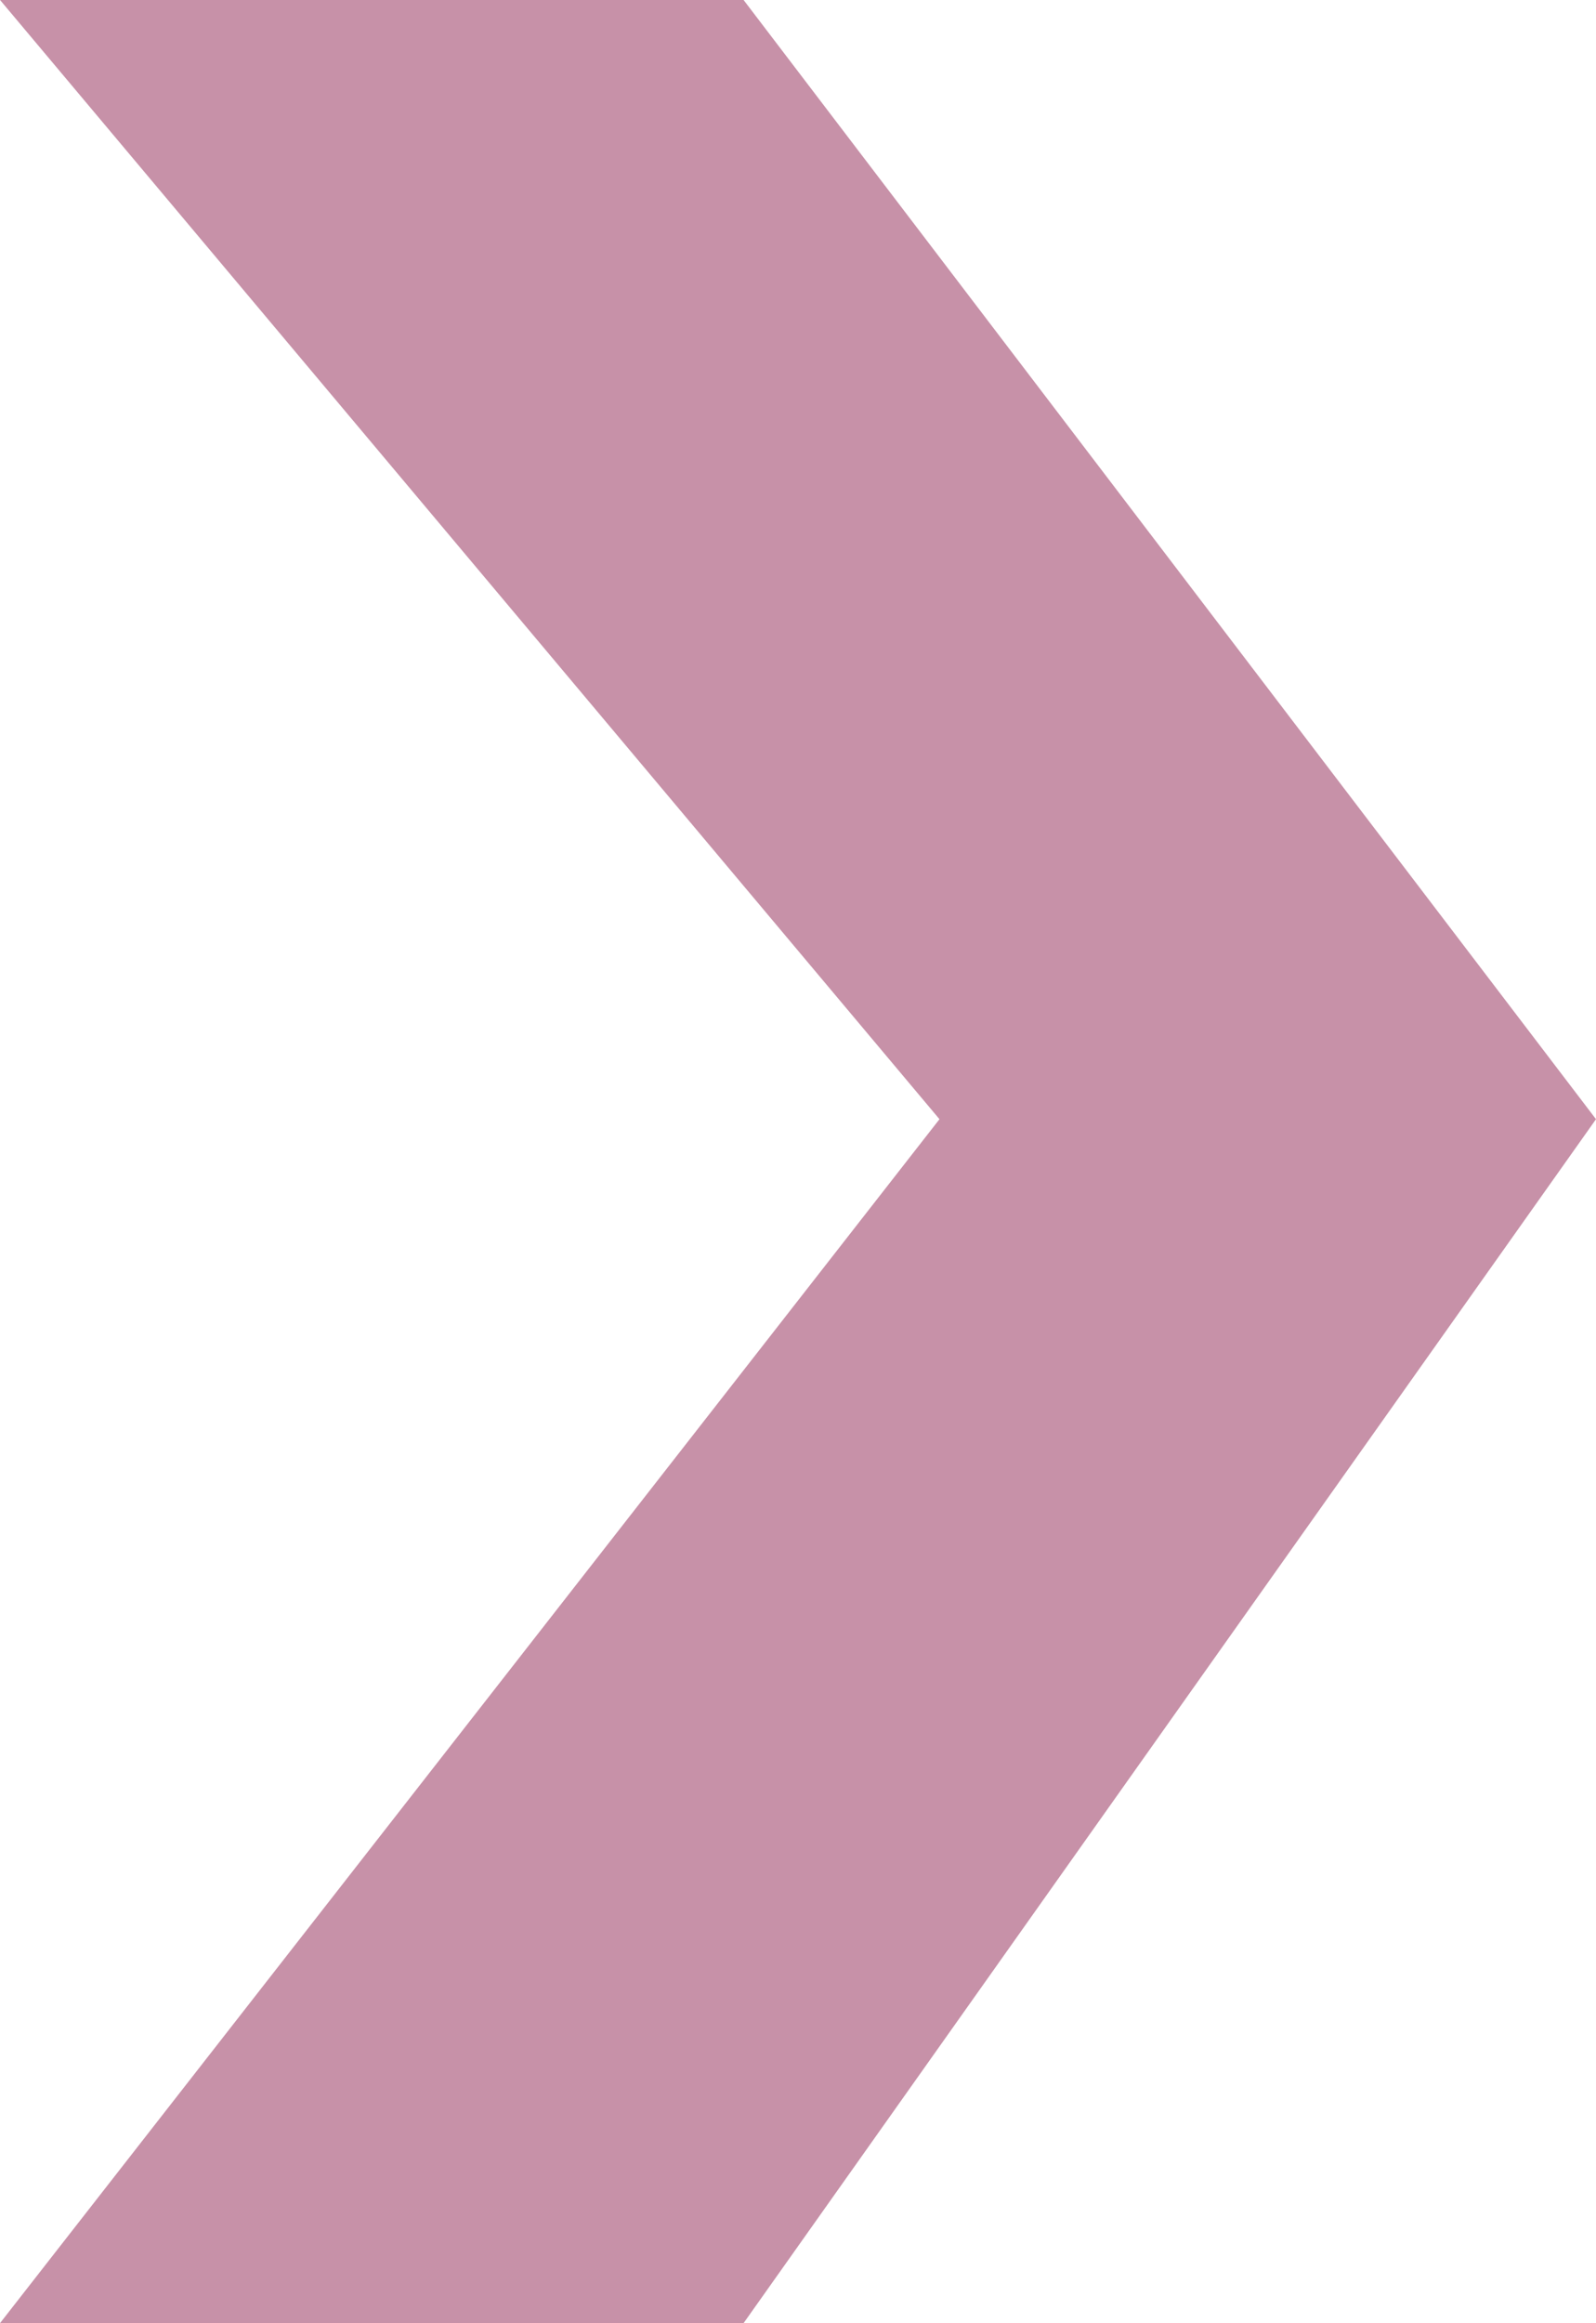 <svg xmlns="http://www.w3.org/2000/svg" width="97.332" height="141.605" viewBox="0 0 97.332 141.605">
  <path id="Trazado_8394" data-name="Trazado 8394" d="M-1693.355,2649.927l51.984,68.221-51.984,73.384H-1738.7l57.291-73.384-57.291-68.221Z" transform="translate(1738.703 -2649.927)" fill="#c791a8"/>
</svg>

